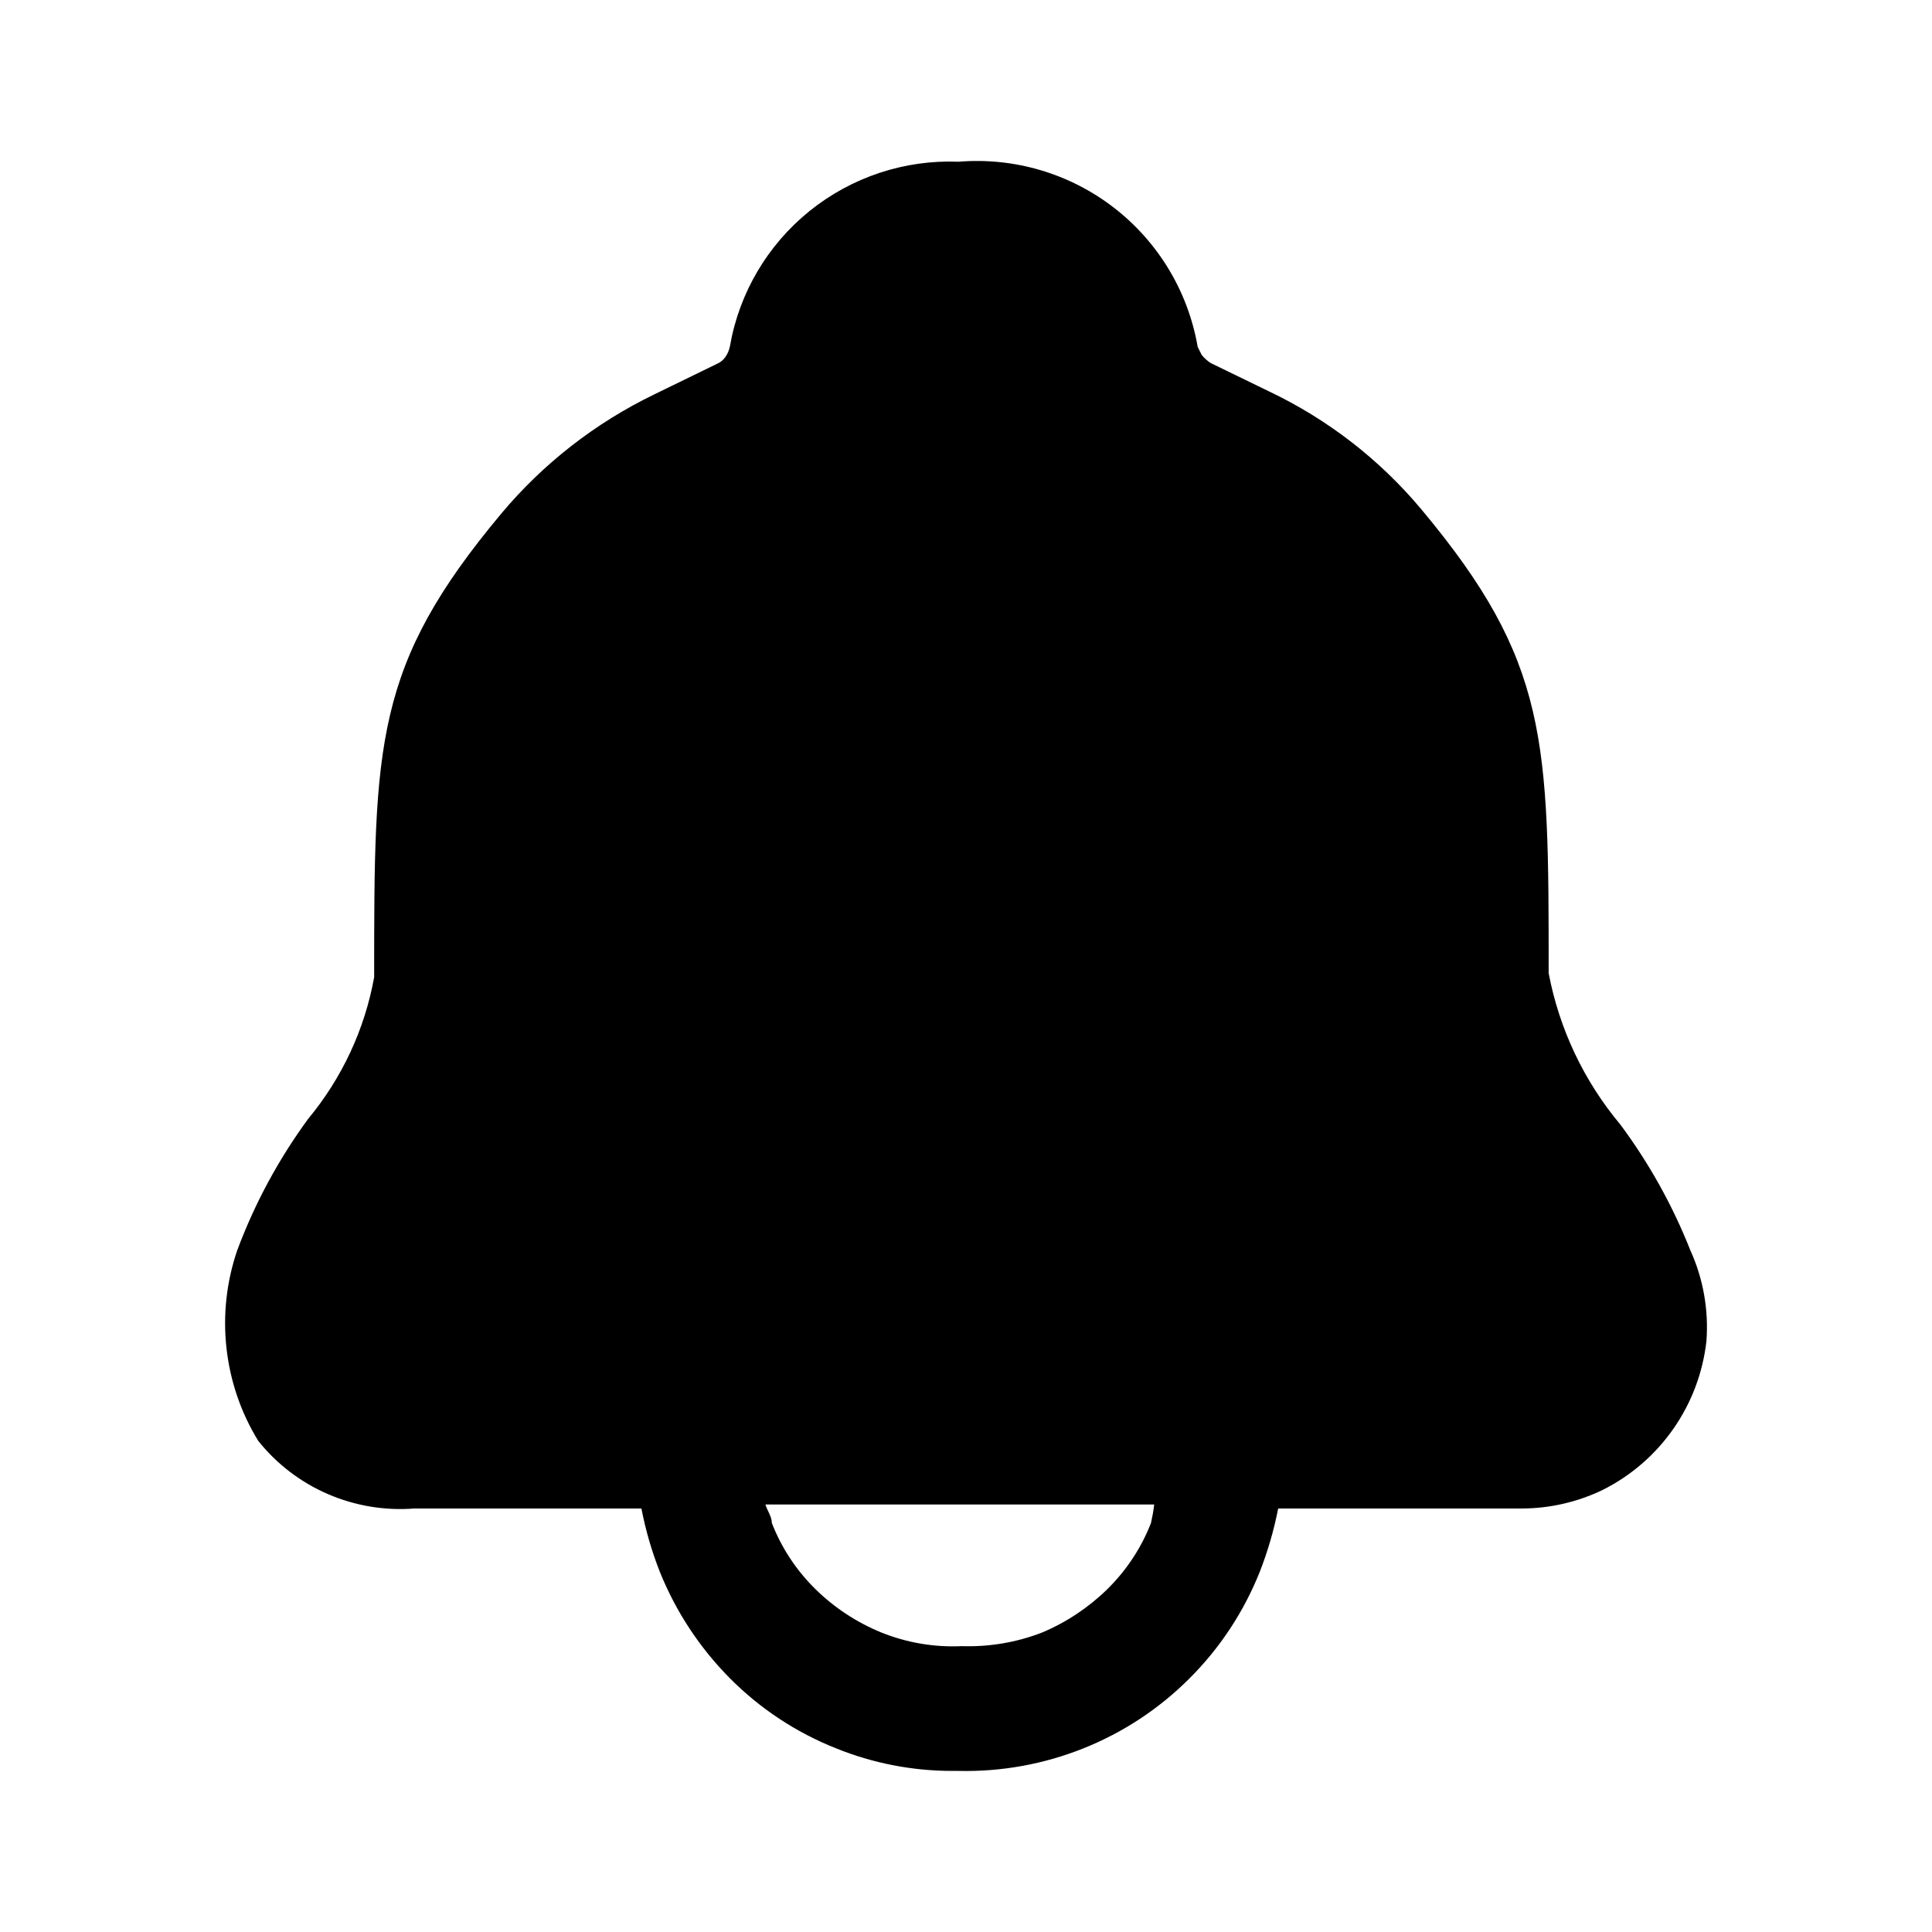 <svg width="24" height="24" viewBox="0 0 24 24" fill="none" xmlns="http://www.w3.org/2000/svg">
<path d="M20.997 15.529C20.777 14.973 20.485 14.449 20.128 13.969C19.676 13.429 19.369 12.781 19.238 12.089C19.238 9.189 19.238 8.219 17.658 6.329C17.138 5.707 16.49 5.206 15.758 4.859L15.038 4.509C14.996 4.481 14.959 4.448 14.928 4.409L14.878 4.309C14.76 3.624 14.39 3.008 13.84 2.582C13.29 2.156 12.601 1.952 11.908 2.009C11.237 1.982 10.58 2.2 10.057 2.621C9.535 3.042 9.183 3.638 9.068 4.299C9.058 4.35 9.038 4.398 9.008 4.439C8.982 4.474 8.948 4.502 8.908 4.519L8.128 4.899C7.397 5.253 6.749 5.757 6.228 6.379C4.648 8.269 4.648 9.239 4.648 12.139C4.531 12.787 4.248 13.393 3.828 13.899C3.461 14.4 3.165 14.948 2.948 15.529C2.814 15.919 2.768 16.334 2.813 16.743C2.858 17.153 2.992 17.548 3.208 17.899C3.438 18.187 3.735 18.414 4.073 18.56C4.411 18.706 4.78 18.768 5.148 18.739H7.968C8.02 19.009 8.097 19.274 8.198 19.529C8.397 20.023 8.693 20.471 9.068 20.849C9.443 21.227 9.893 21.523 10.387 21.719C10.845 21.904 11.334 21.999 11.828 21.999H11.908C12.438 22.011 12.965 21.916 13.458 21.719C13.952 21.522 14.401 21.226 14.777 20.849C15.154 20.473 15.45 20.024 15.648 19.529C15.748 19.274 15.825 19.009 15.878 18.739H18.908C19.254 18.738 19.596 18.659 19.908 18.509C20.26 18.333 20.562 18.072 20.788 17.748C21.013 17.425 21.154 17.051 21.198 16.659C21.227 16.272 21.158 15.883 20.997 15.529ZM14.298 18.919C14.178 19.228 13.993 19.507 13.758 19.739C13.524 19.968 13.249 20.152 12.947 20.279C12.629 20.403 12.289 20.46 11.947 20.449C11.606 20.465 11.265 20.407 10.947 20.279C10.642 20.154 10.363 19.971 10.128 19.739C9.892 19.507 9.708 19.228 9.588 18.919C9.588 18.839 9.528 18.759 9.508 18.689H14.338C14.329 18.767 14.315 18.843 14.298 18.919Z" fill="black"/>
</svg>
